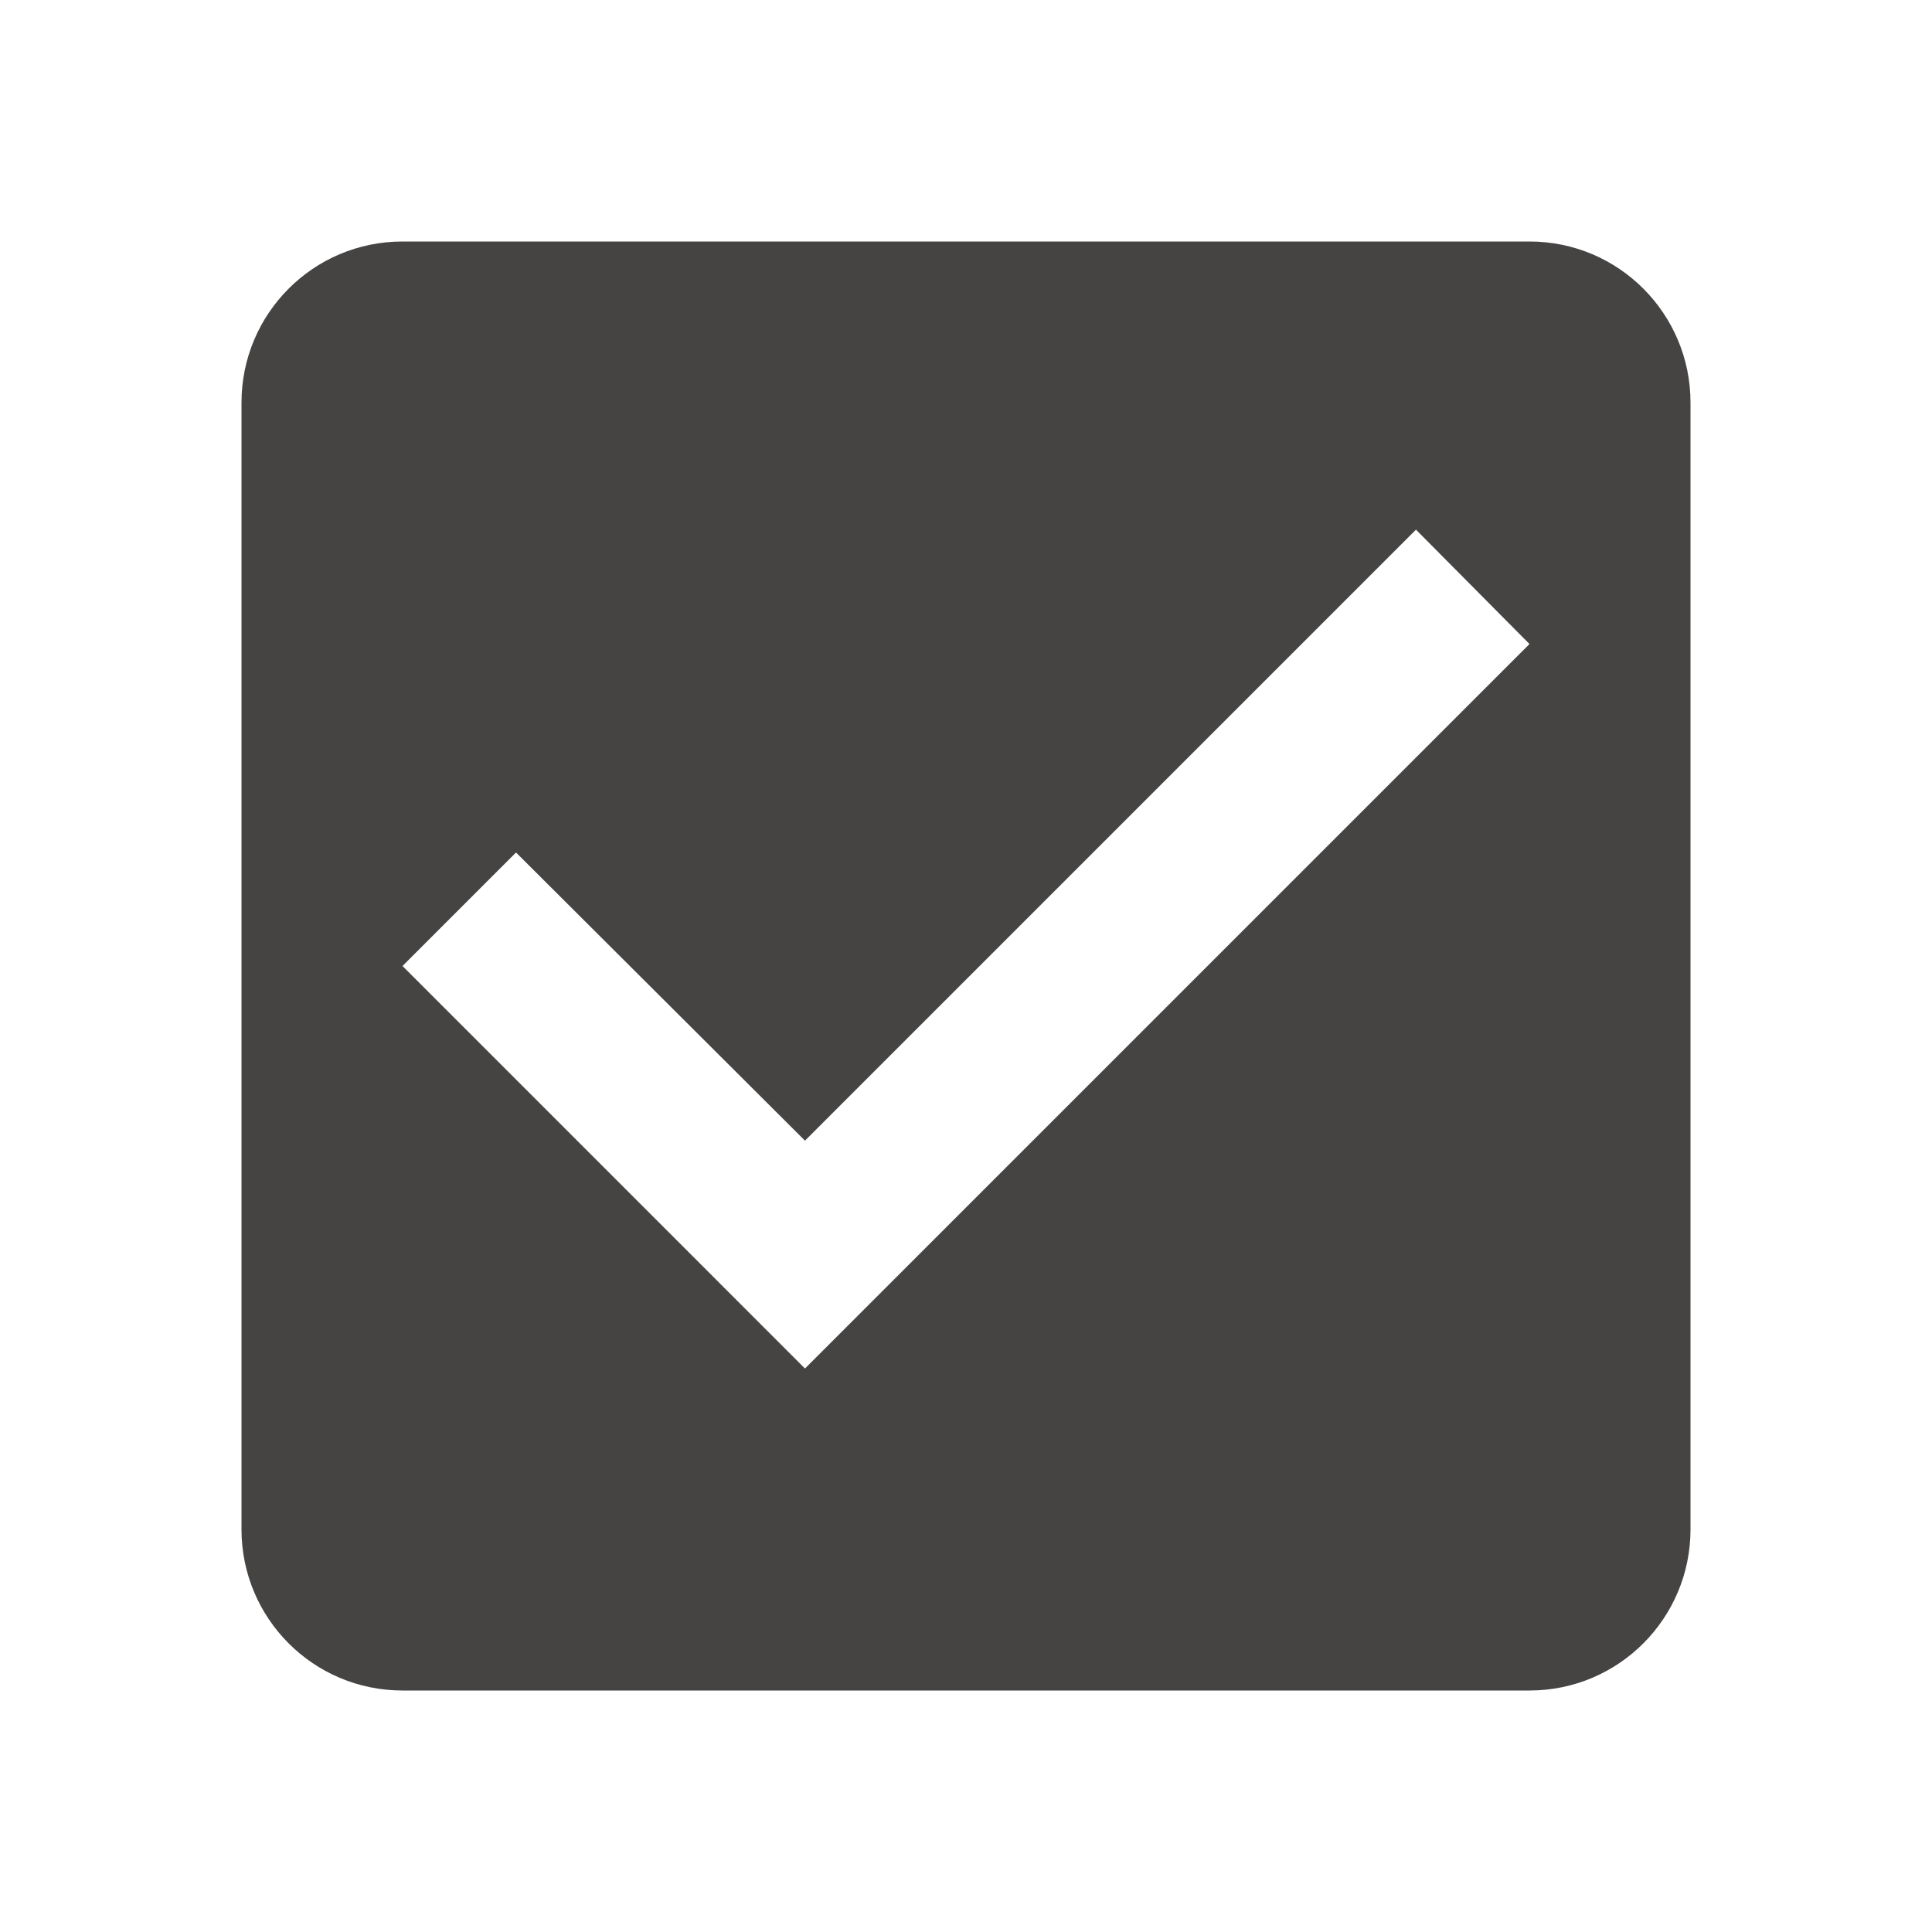 <svg width="32" height="32" viewBox="0 0 32 32" fill="none" xmlns="http://www.w3.org/2000/svg">
  <g id="7e1ad30812b5f97014766b0d314d1861">
    <g id="7f32941a6fe827b0f2c16b64968e206c">
      <path id="9e1f42b2be1d445ed05f75b6186a5aa0" d="M25.333 4H6.667C5.187 4 4 5.2 4 6.667V25.333C4 26.8 5.187 28 6.667 28H25.333C26.813 28 28 26.8 28 25.333V6.667C28 5.2 26.813 4 25.333 4ZM13.333 22.667L6.667 16L8.547 14.12L13.333 18.893L23.453 8.773L25.333 10.667L13.333 22.667Z" fill="#464343"></path>
    </g>
  </g>
</svg>